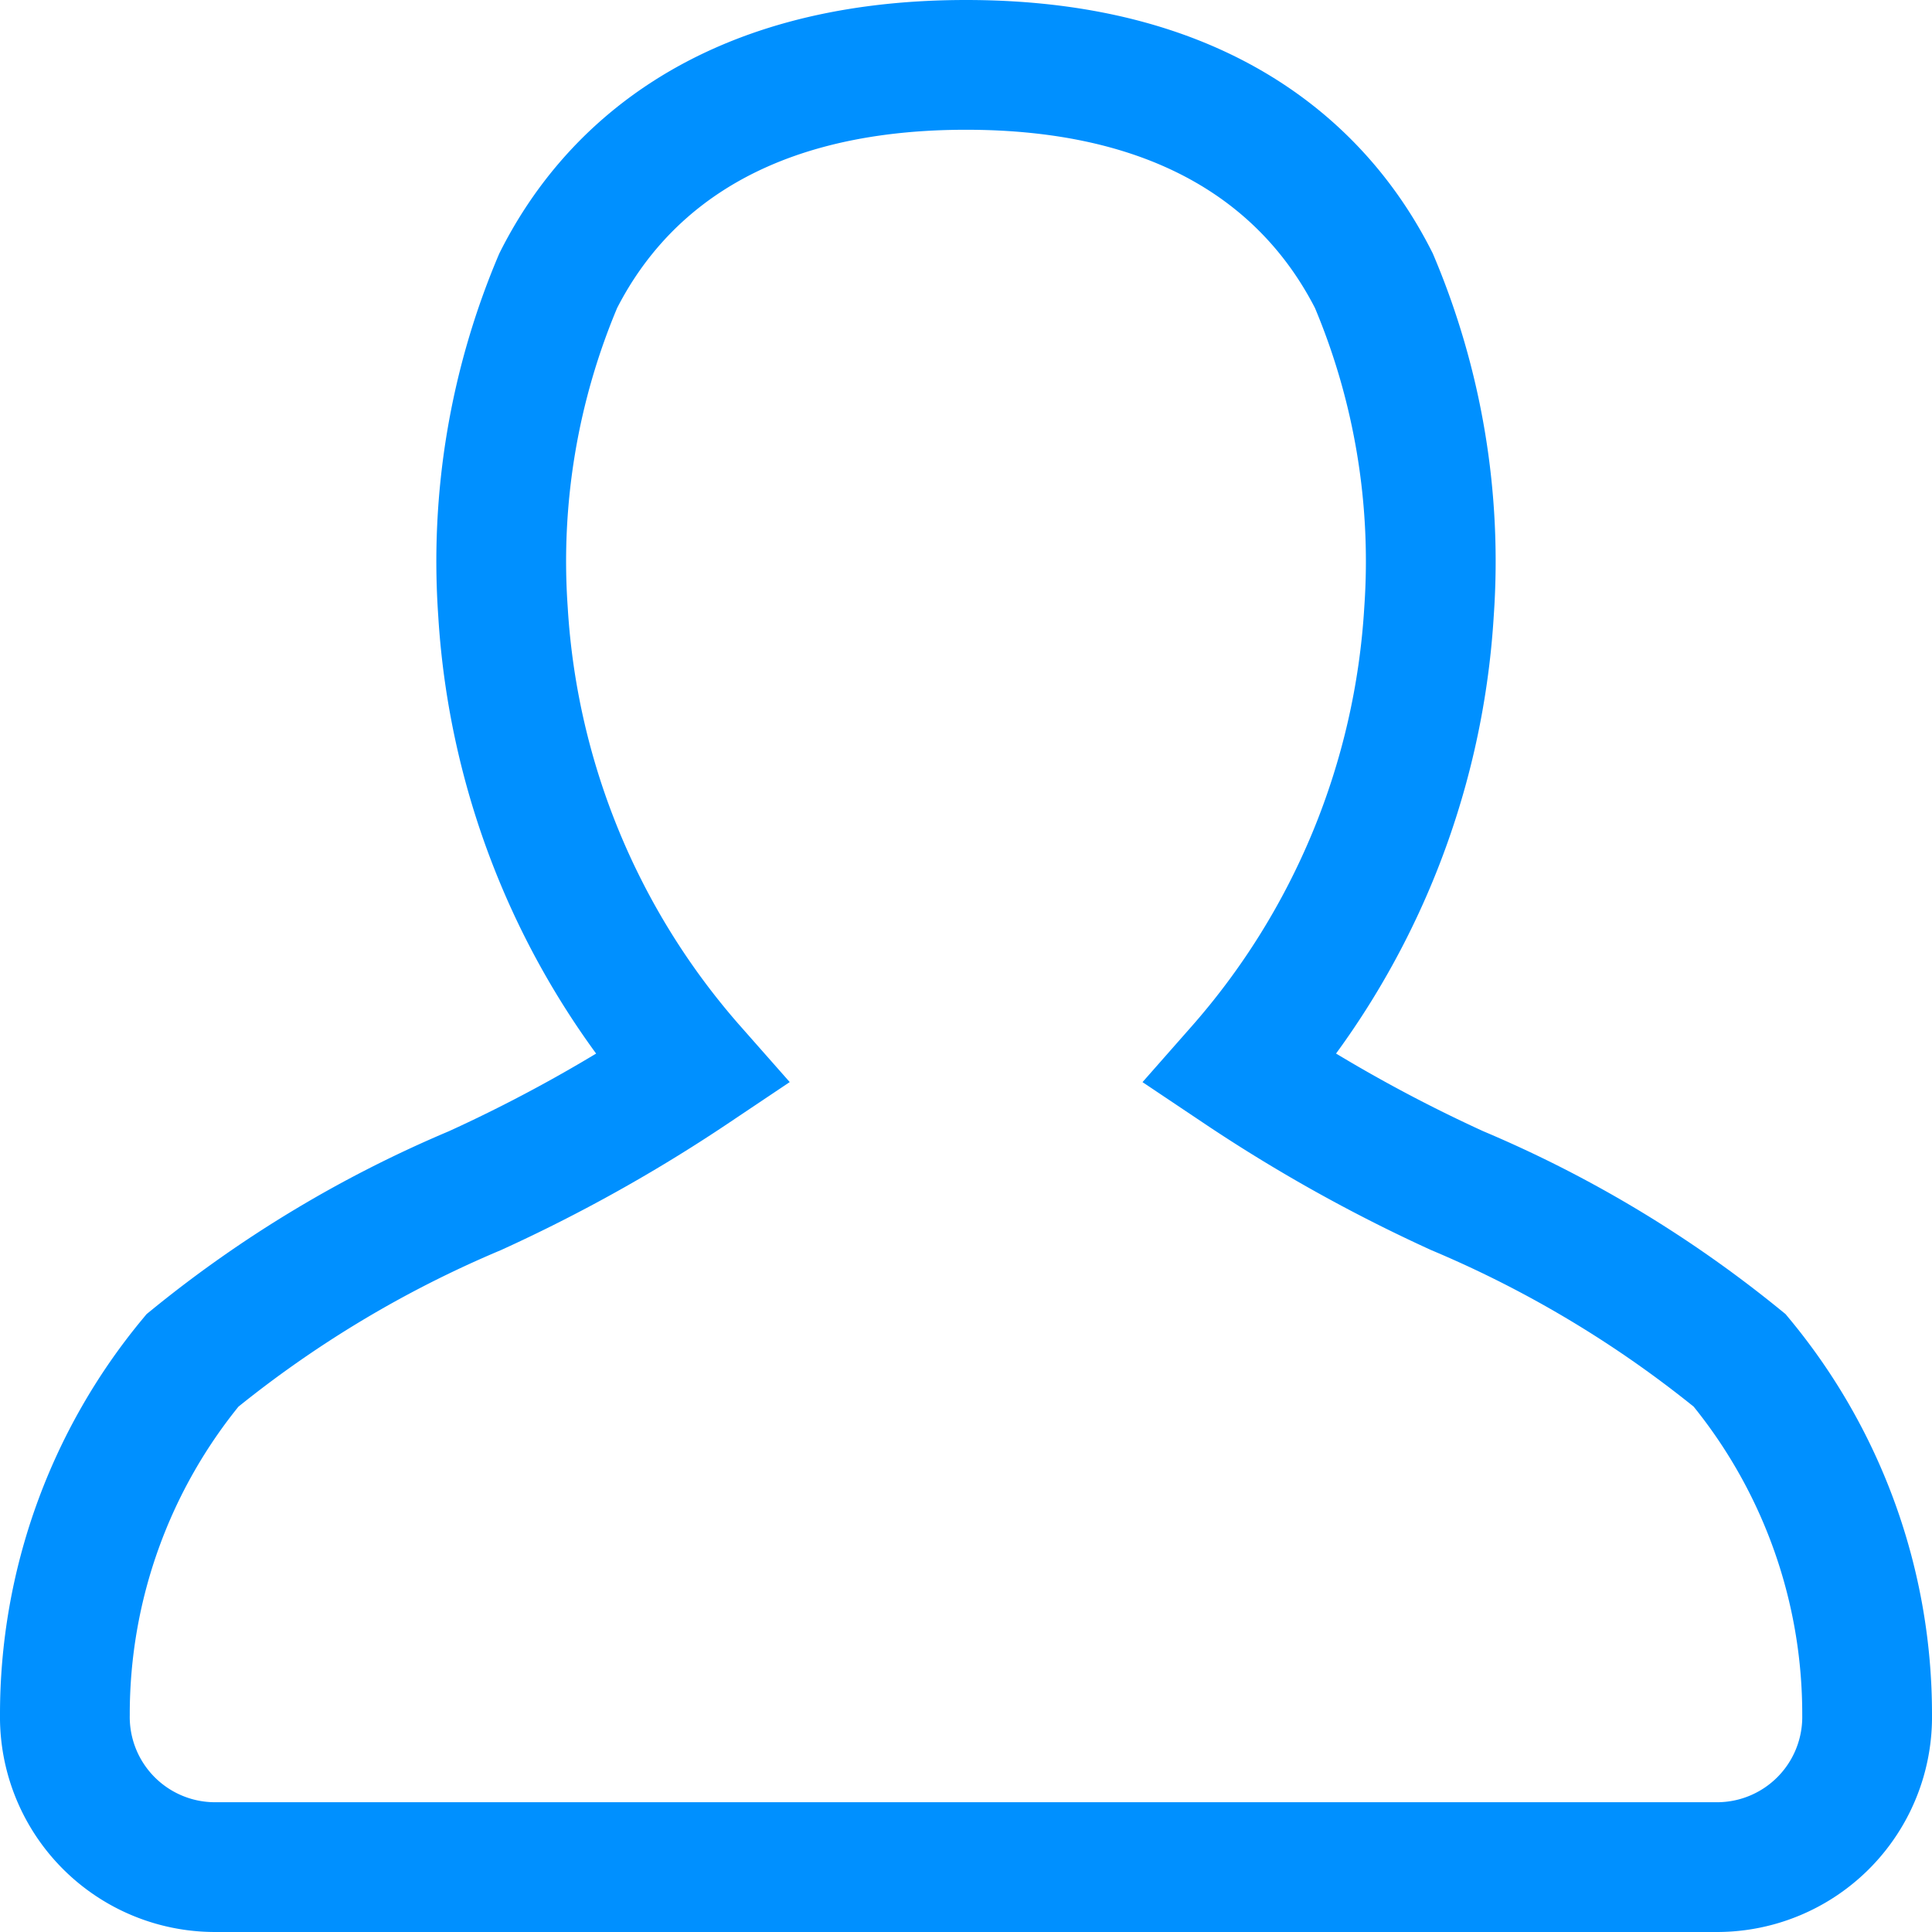 <svg xmlns="http://www.w3.org/2000/svg" width="26.8" height="26.8" viewBox="0 0 26.8 26.8"><defs><style>.a{fill:none;stroke:#0090ff;stroke-width:1.8px;}</style></defs><g transform="translate(-297.1 -76.1)"><path class="a" d="M23.232,17.971a16.067,16.067,0,0,0-3.919-2.355,21.315,21.315,0,0,1-3.01-1.681,10.57,10.57,0,0,0,2.62-6.355,9.988,9.988,0,0,0-.765-4.586C17.468,1.628,15.927,0,12.5,0S7.532,1.628,6.843,2.995a9.977,9.977,0,0,0-.766,4.586A10.562,10.562,0,0,0,8.7,13.935a21.211,21.211,0,0,1-3.011,1.681,16.079,16.079,0,0,0-3.919,2.355A7.685,7.685,0,0,0,0,22.885,2.083,2.083,0,0,0,2.082,25H22.916A2.083,2.083,0,0,0,25,22.884,7.687,7.687,0,0,0,23.232,17.971Z" transform="translate(298 77)"/></g></svg>